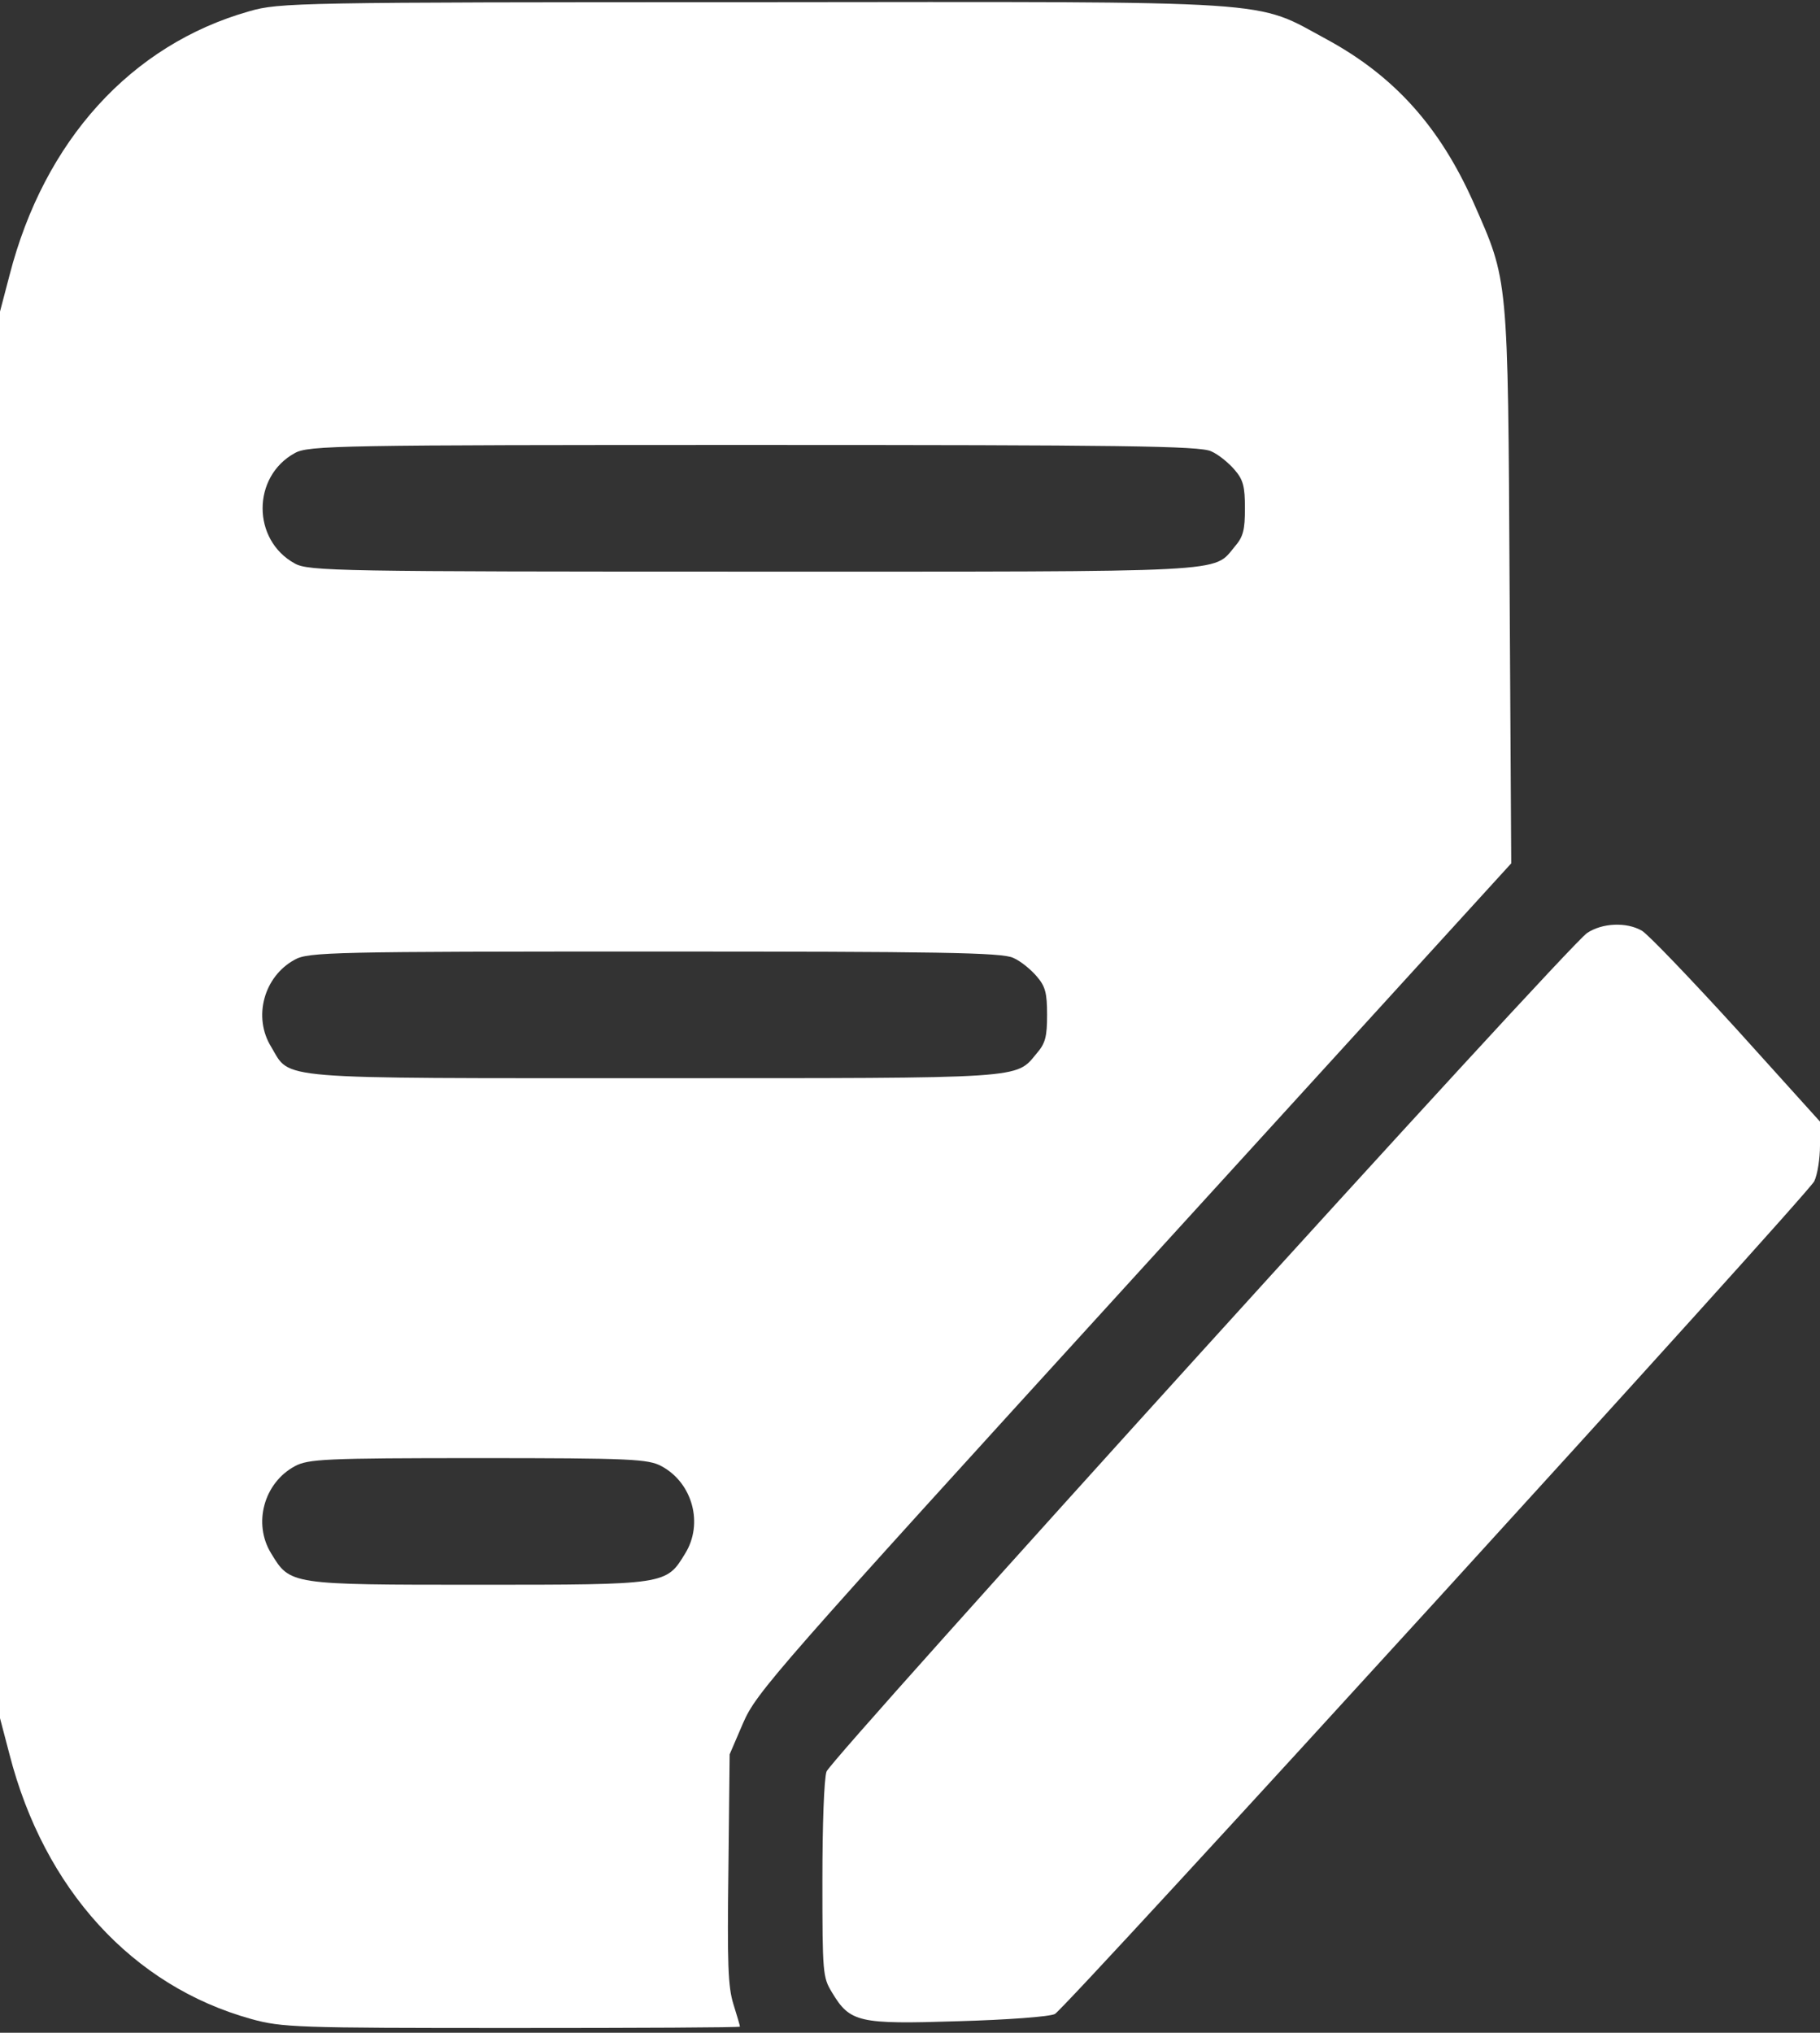 <svg width="60" height="67" viewBox="0 0 60 67" fill="none" xmlns="http://www.w3.org/2000/svg">
<rect x="0" y="0" width="60" height="67" fill="#333333" stroke="none"/>
<path d="M8.222 0.37C4.322 1.473 1.454 4.634 0.313 9.076L0 10.269V33.45V56.631L0.313 57.824C1.454 62.266 4.362 65.457 8.276 66.545C9.296 66.828 9.785 66.843 16.879 66.843C21.01 66.843 24.394 66.828 24.394 66.798C24.394 66.769 24.299 66.441 24.177 66.053C24 65.486 23.973 64.726 24.014 61.596L24.054 57.824L24.503 56.78C24.938 55.782 25.549 55.081 37.386 42.096L49.821 28.456L49.767 19.362C49.712 9.031 49.726 9.285 48.584 6.691C47.47 4.186 45.975 2.517 43.76 1.309C41.3 -0.017 42.496 0.057 24.815 0.072C9.826 0.072 9.2 0.087 8.222 0.37ZM39.928 14.875C40.172 14.979 40.512 15.263 40.702 15.486C40.987 15.814 41.042 16.038 41.042 16.753C41.042 17.469 40.987 17.693 40.702 18.021C39.982 18.885 40.716 18.841 24.843 18.841C11.171 18.841 10.165 18.826 9.717 18.572C8.304 17.797 8.304 15.71 9.717 14.935C10.165 14.681 11.171 14.666 24.843 14.666C36.951 14.666 39.561 14.696 39.928 14.875ZM33.404 31.572C33.649 31.676 33.989 31.959 34.179 32.183C34.464 32.511 34.519 32.734 34.519 33.45C34.519 34.166 34.464 34.389 34.179 34.717C33.472 35.567 33.907 35.537 21.581 35.537C8.874 35.537 9.595 35.597 8.942 34.508C8.331 33.525 8.698 32.183 9.717 31.631C10.165 31.378 11.008 31.363 21.581 31.363C30.917 31.363 33.037 31.393 33.404 31.572ZM21.812 48.328C22.831 48.879 23.198 50.221 22.587 51.205C21.962 52.234 21.975 52.234 15.764 52.234C9.554 52.234 9.567 52.234 8.942 51.205C8.331 50.221 8.698 48.879 9.717 48.328C10.152 48.089 10.736 48.059 15.764 48.059C20.793 48.059 21.377 48.089 21.812 48.328Z" fill="white"/>
<path d="M52.322 30.752C51.629 31.229 27.411 57.943 27.248 58.391C27.166 58.629 27.112 60.15 27.112 61.983C27.112 65.039 27.126 65.174 27.425 65.665C28.023 66.664 28.308 66.724 31.583 66.62C33.187 66.575 34.614 66.471 34.777 66.381C35.185 66.143 59.565 39.413 59.81 38.936C59.919 38.713 60 38.176 60 37.758V36.968L57.255 33.927C55.733 32.258 54.333 30.797 54.129 30.677C53.613 30.379 52.811 30.424 52.322 30.752Z" fill="white"/>
</svg>
